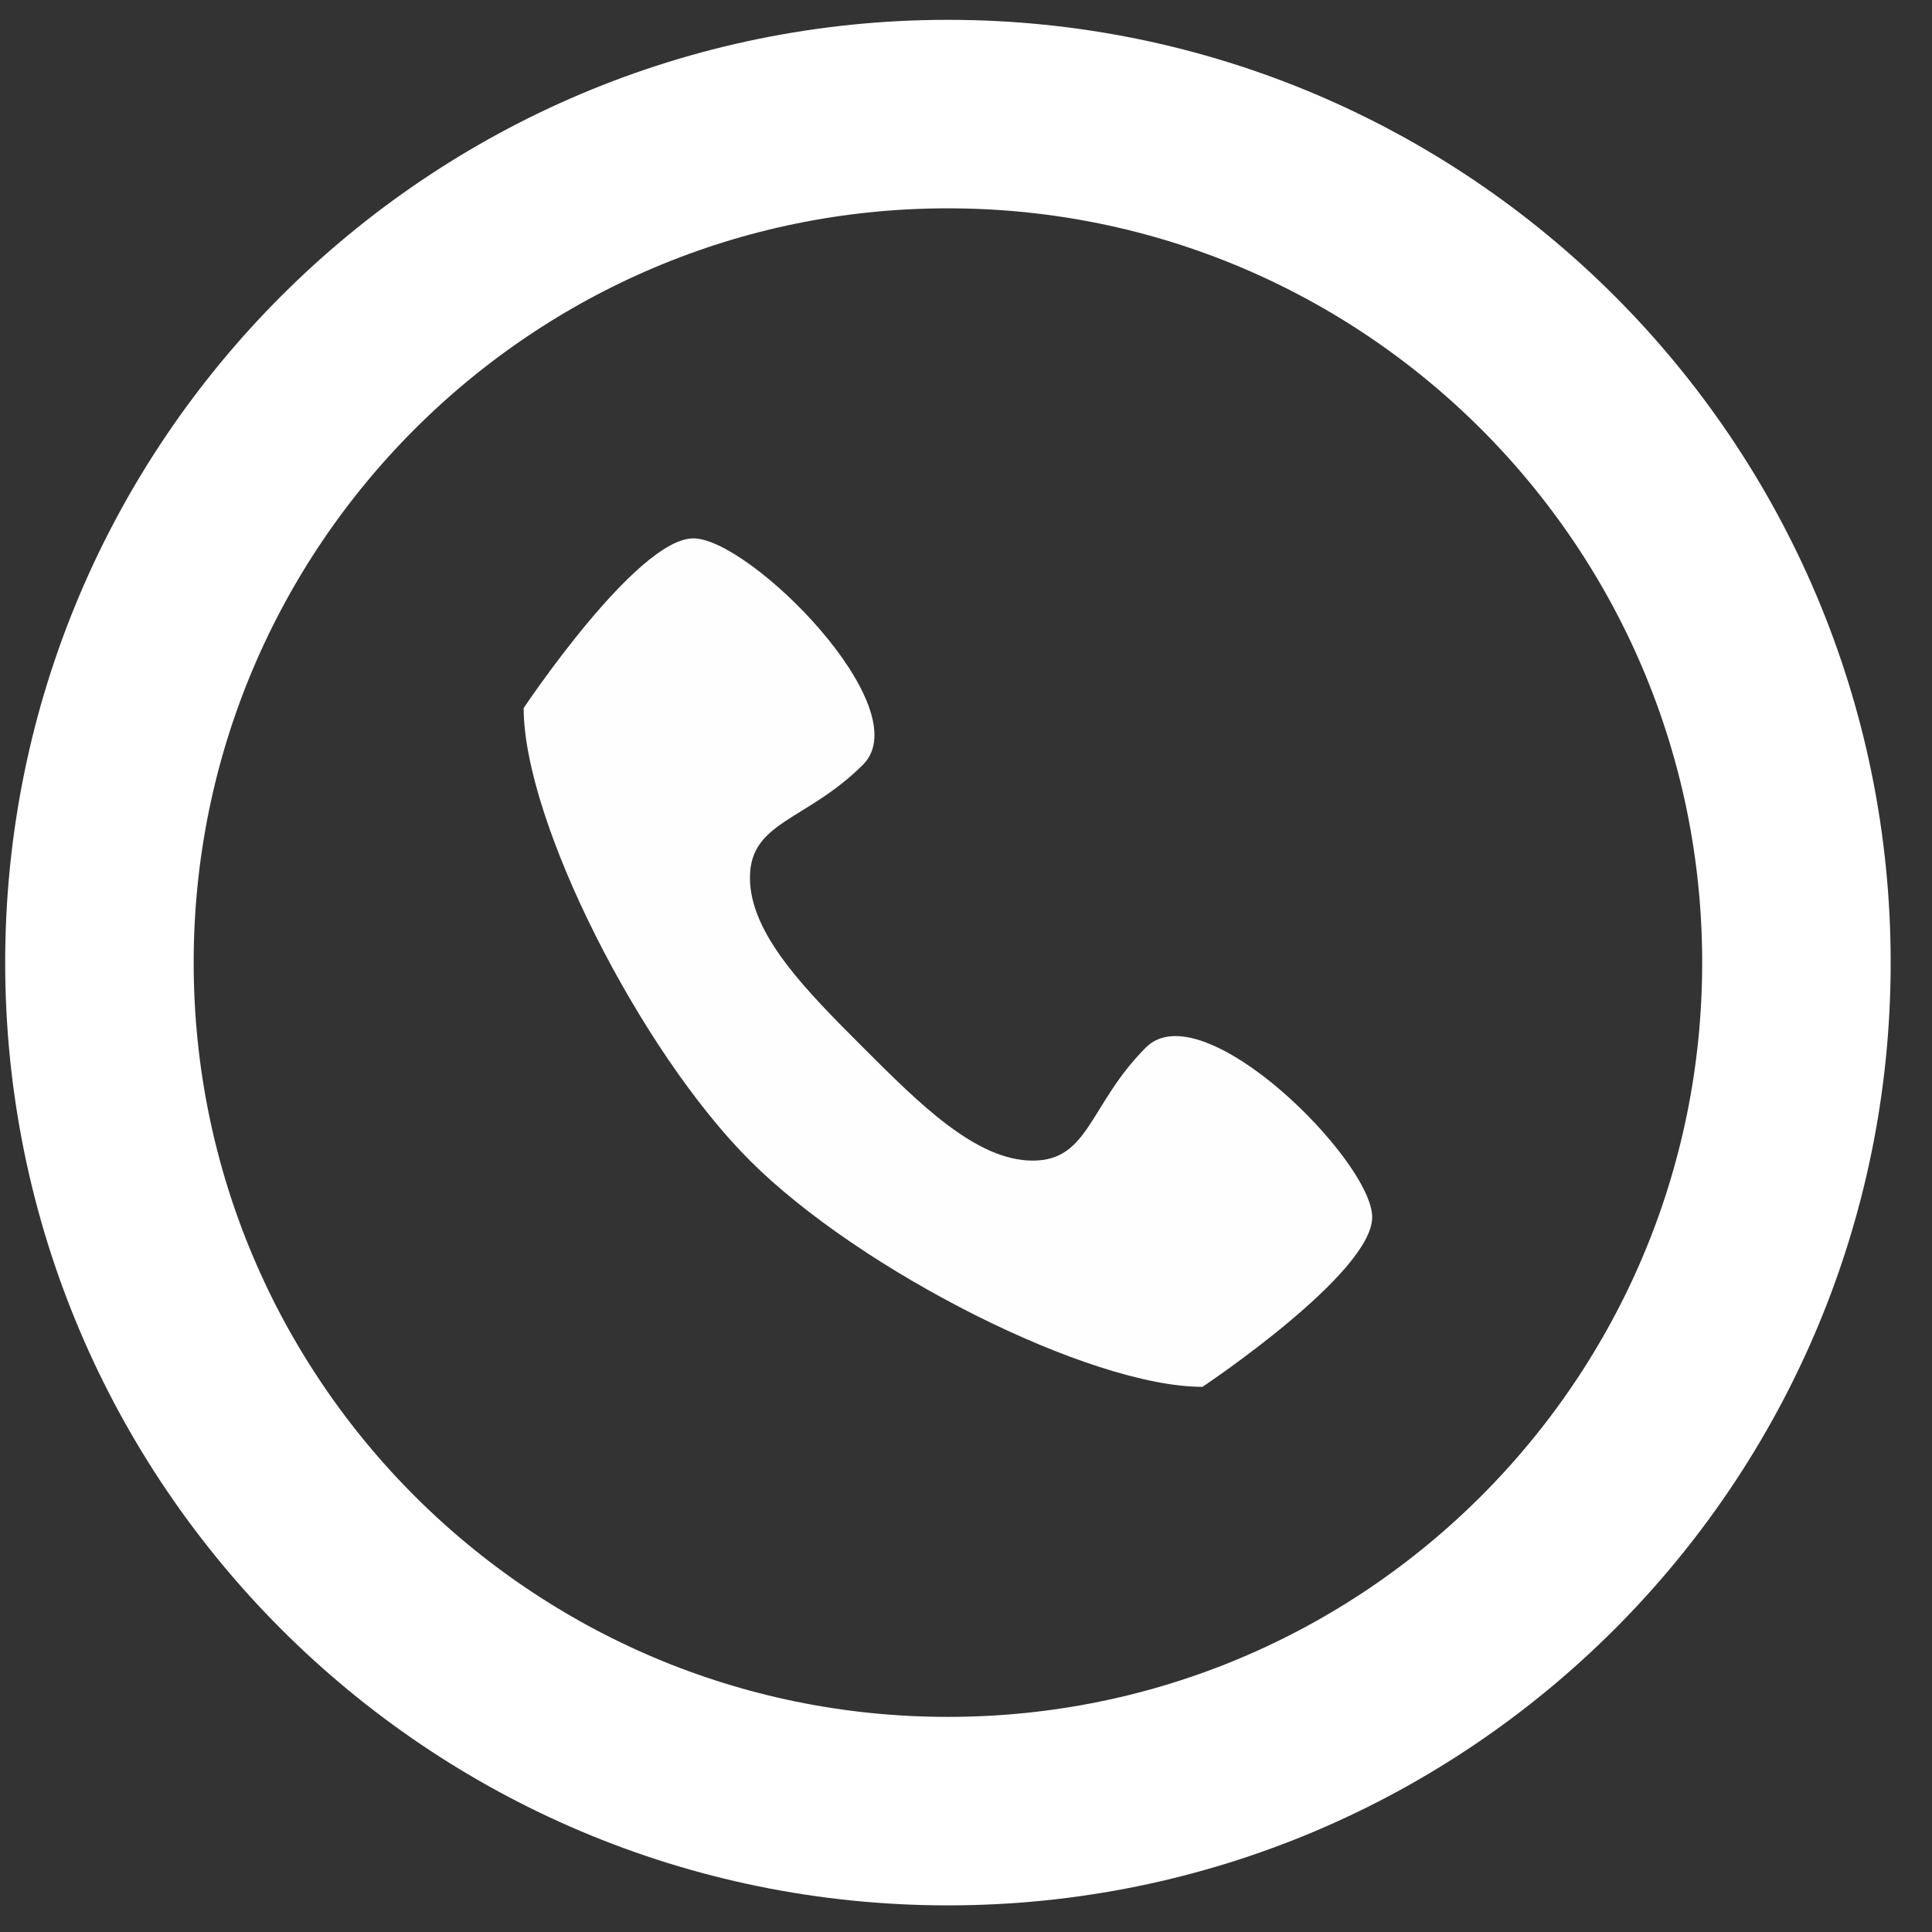 <svg width="41" height="41" viewBox="0 0 41 41" fill="none" xmlns="http://www.w3.org/2000/svg">
<rect x="0" y="0" width="41" height="41" fill="#333333" stroke="none"/>
<path d="M20.116 38.435C30.061 38.435 38.123 30.373 38.123 20.428C38.123 10.483 30.061 2.421 20.116 2.421C10.171 2.421 2.11 10.483 2.11 20.428C2.11 30.373 10.171 38.435 20.116 38.435Z" stroke="white" stroke-width="4"/>
<path fill-rule="evenodd" clip-rule="evenodd" d="M24.318 22.229C23.118 23.429 23.118 24.63 21.917 24.63C20.717 24.63 19.516 23.429 18.316 22.229C17.115 21.028 15.915 19.828 15.915 18.627C15.915 17.427 17.115 17.427 18.316 16.226C19.516 15.026 15.915 11.425 14.714 11.425C13.514 11.425 11.113 15.026 11.113 15.026C11.113 17.427 13.58 22.295 15.915 24.63C18.249 26.965 23.118 29.431 25.518 29.431C25.518 29.431 29.12 27.031 29.12 25.83C29.12 24.63 25.518 21.028 24.318 22.229Z" fill="#FEFEFE"/>
</svg>
